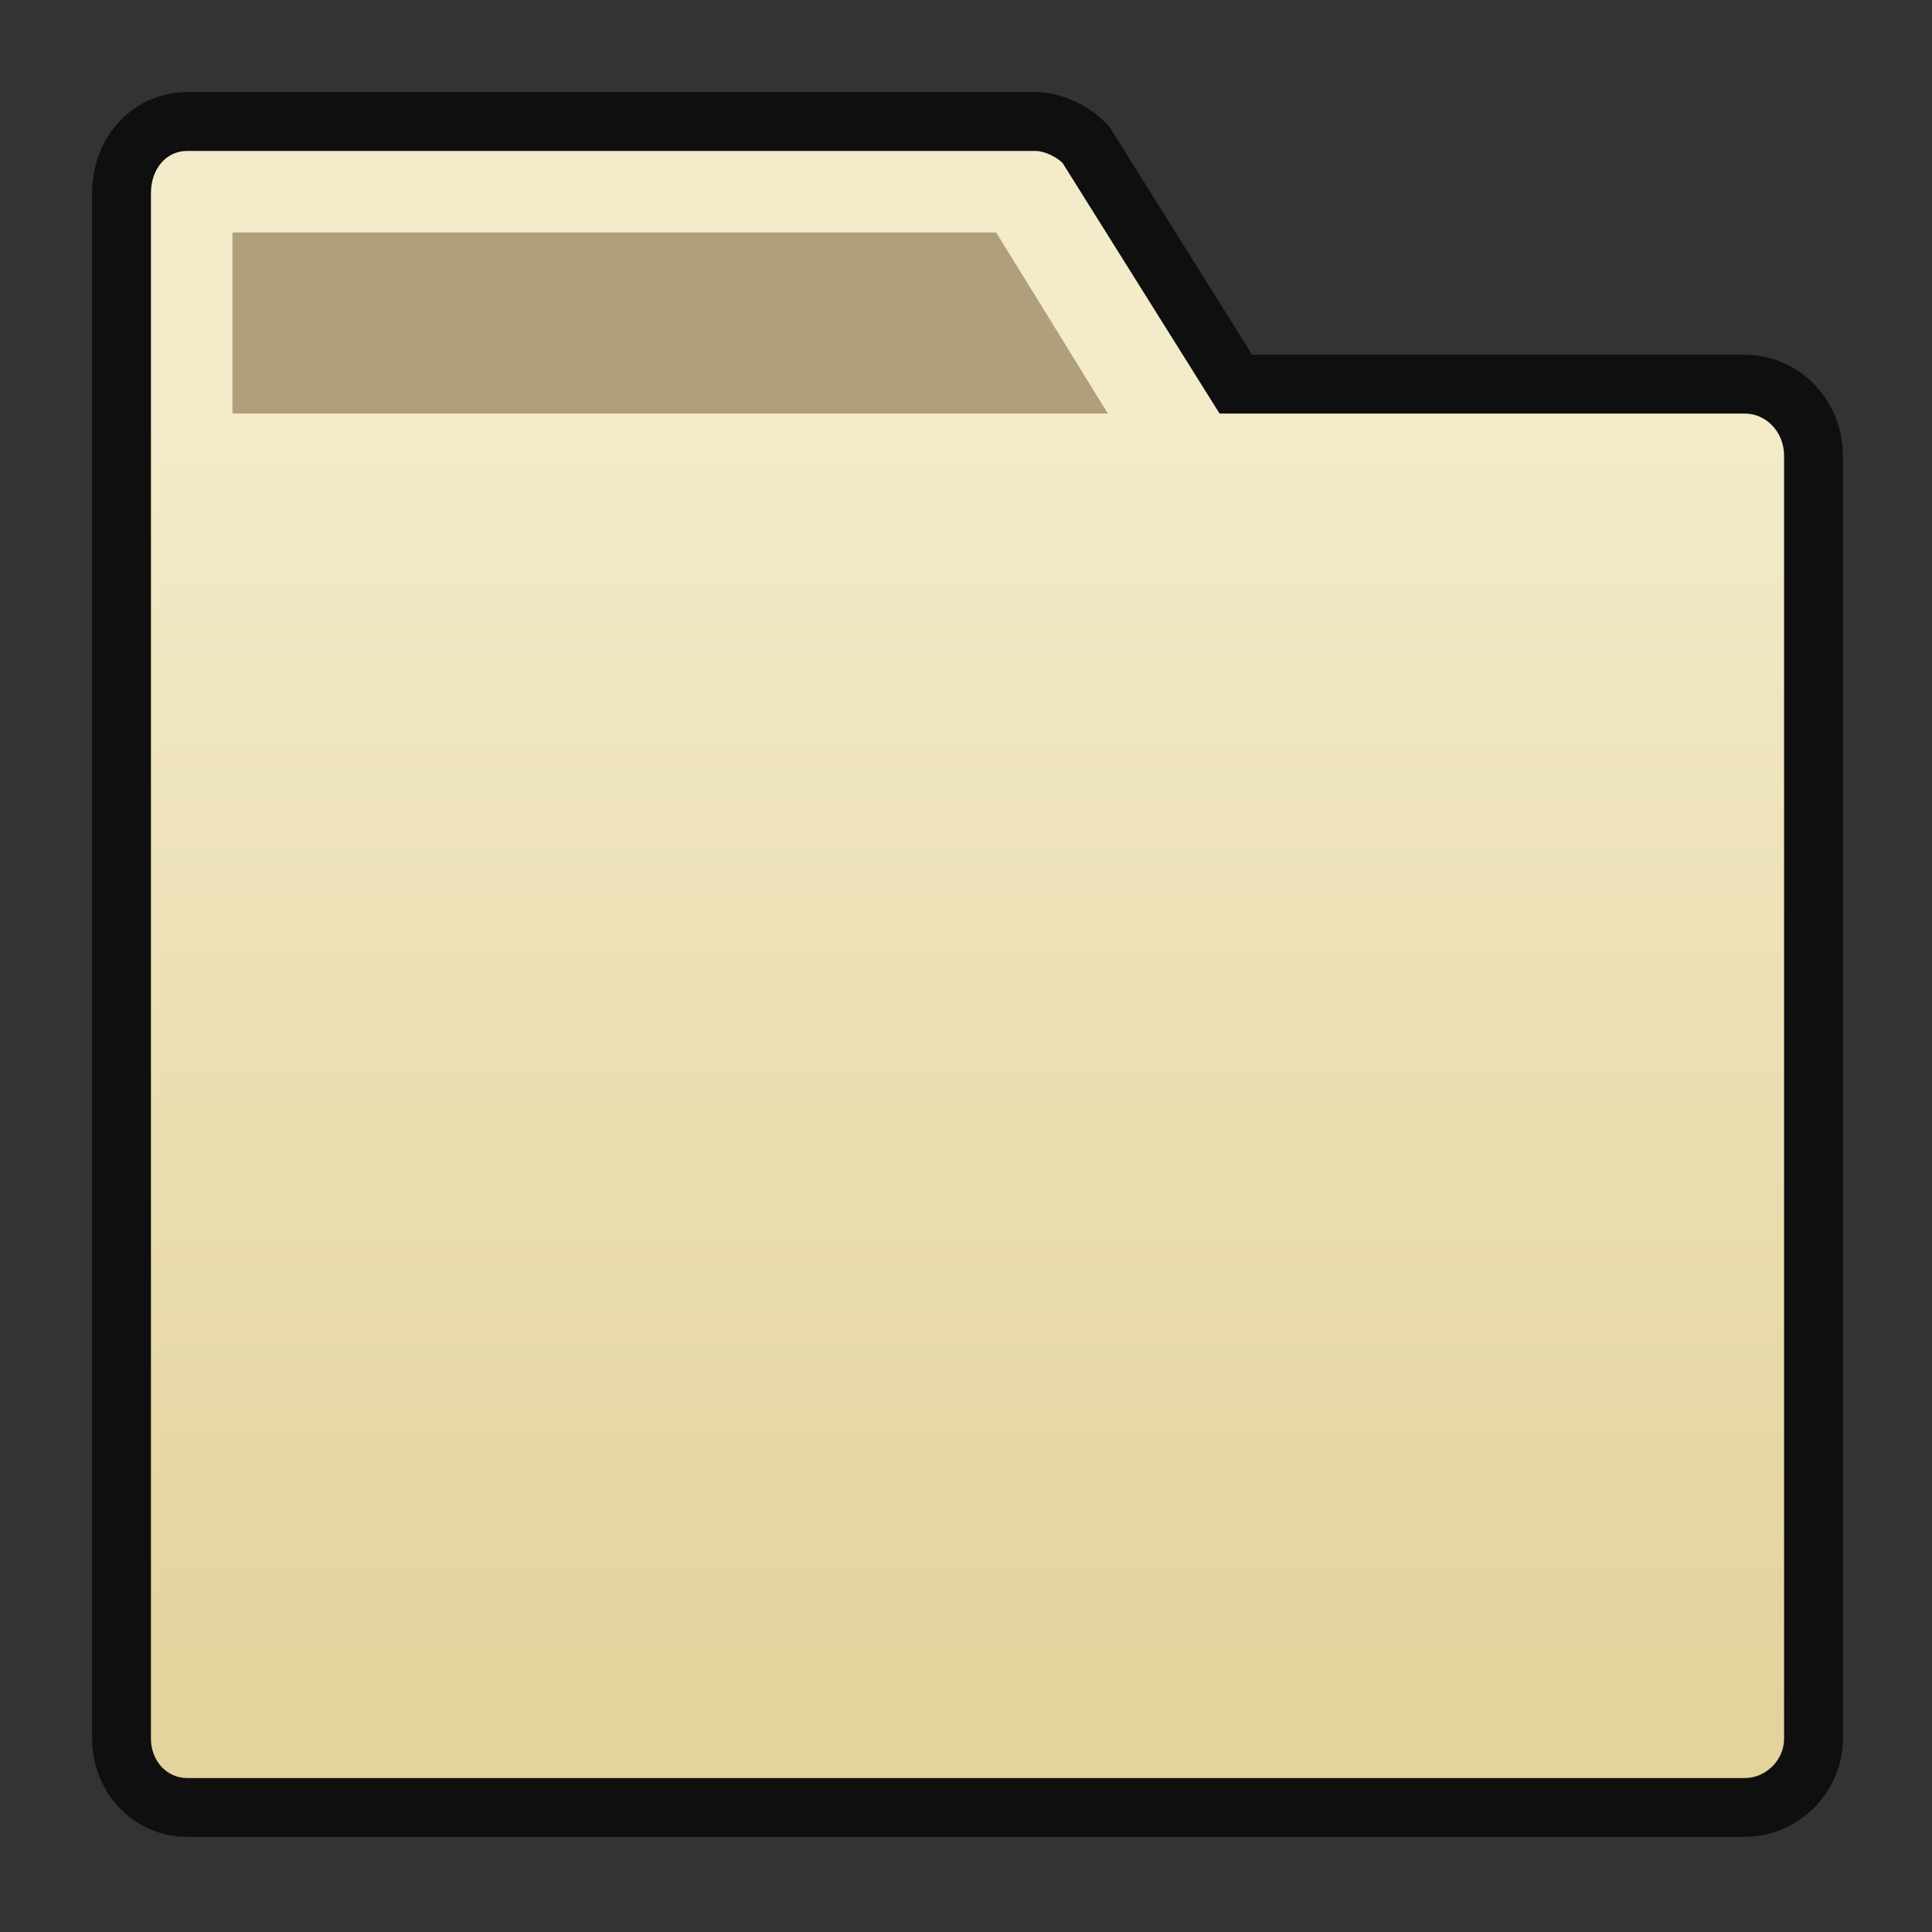 <svg xmlns="http://www.w3.org/2000/svg" xmlns:xlink="http://www.w3.org/1999/xlink" viewBox="0 0 64 64"><rect x="0" y="0" width="64" height="64" fill="#333333" stroke="none"/><defs><linearGradient id="b" x1="44.5" x2="44.5" y1="57.1" y2="12.9" gradientUnits="userSpaceOnUse"><stop offset="0" stop-color="#e3d39c"/><stop offset="1" stop-color="#f3ebca"/></linearGradient><path id="a" d="M6.2 5h28.1c.3 0 .7.2.9.4l5.2 8.3h17.4c.7 0 1.3.6 1.3 1.4v42.5c0 .7-.6 1.3-1.3 1.3H6.2c-.7 0-1.2-.6-1.2-1.3V6.4C5 5.6 5.5 5 6.2 5z"/></defs><use fill="none" stroke="#000000aa" stroke-opacity=".7" stroke-width="3.9" xlink:href="#a"/><use fill="url(#b)" xlink:href="#a"/><path fill="#b19e7b" d="M7.7 13.7h29l-3.7-6H7.7z"/></svg>